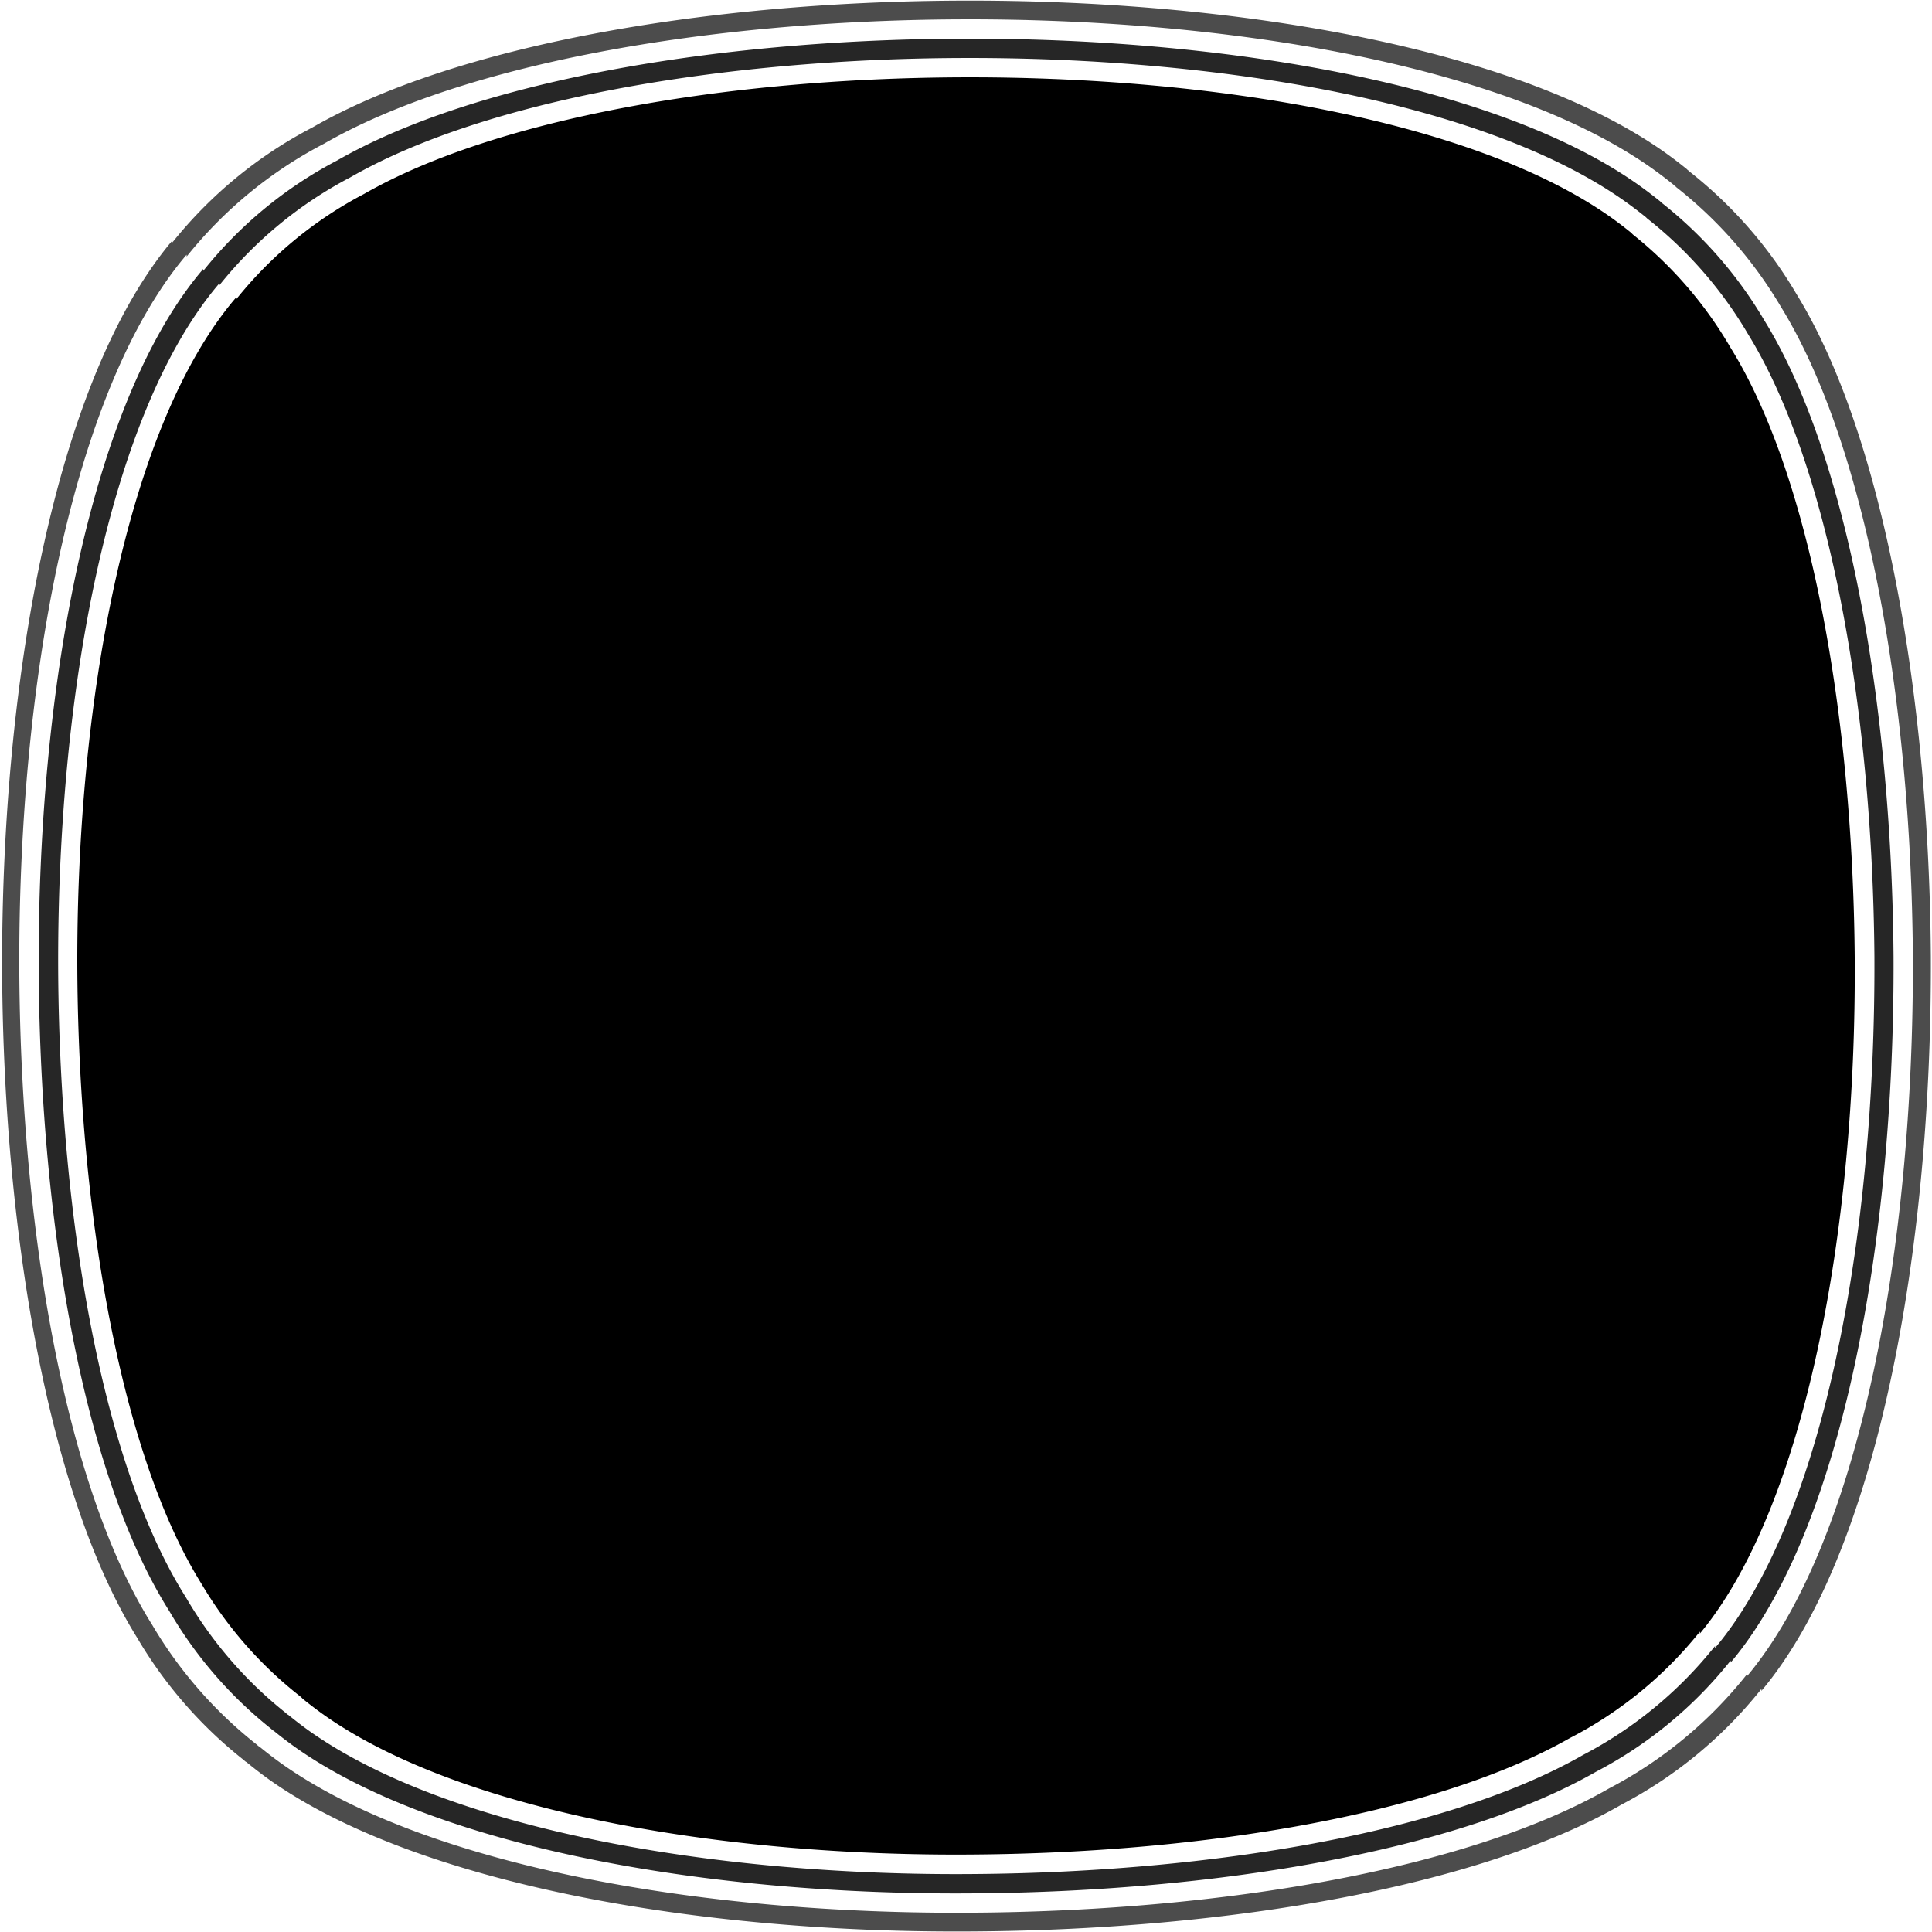 <?xml version="1.0" encoding="UTF-8"?>
<svg preserveAspectRatio="none" version="1.1" viewBox="0 0 100 100" xmlns="http://www.w3.org/2000/svg">
 <g>
  <path d="m49.55 0.033c-13.09 0.071-26.01 2.319-33.39 6.569a22.68 22.76 0 0 0-7.238 5.948v-0.1c-6.047 7.16-8.894 22.72-8.811 38.04 0.096 13.6 2.461 27.02 6.987 34.28a22.68 22.76 0 0 0 5.522 6.33s0.1 0.1 0.13 0.1a22.68 22.76 0 0 0 1.18 0.91c7.59 5.38 22.19 7.99 36.59 7.86 13.1-0.1 26.03-2.31 33.42-6.57a22.68 22.76 0 0 0 7.23-5.98v0.1c6-7.14 8.83-22.69 8.77-38.01-0.09-13.61-2.49-27.04-6.96-34.3a22.68 22.76 0 0 0-5.54-6.337c0-0.04-0.1-0.06-0.11-0.103a22.68 22.76 0 0 0-1.17-0.891c-7.6-5.375-22.19-7.924-36.61-7.846zm-0.01 0.969c14.16-0.077 28.48 2.423 35.94 7.693a22.26 22.32 0 0 1 1.15 0.873c0.01 0.041 0.11 0.062 0.11 0.102a22.26 22.32 0 0 1 5.44 6.21c4.39 7.12 6.74 20.29 6.83 33.64 0.06 15.02-2.72 30.27-8.61 37.27v-0.1a22.26 22.32 0 0 1-7.1 5.87c-7.25 4.17-19.94 6.34-32.8 6.44-14.14 0.13-28.47-2.43-35.92-7.71a22.26 22.32 0 0 1-1.16-0.89c-0.03 0-0.13-0.1-0.13-0.1a22.26 22.32 0 0 1-5.421-6.21c-4.47-7.11-6.769-20.27-6.869-33.61-0.1-15.02 2.7-30.28 8.66-37.3v0.1a22.26 22.32 0 0 1 7.1-5.837c7.25-4.167 19.93-6.371 32.78-6.441z" fill-opacity=".7"/>
  <path d="m49.55 2.002c-12.58 0.07-25 2.228-32.11 6.309a21.8 21.86 0 0 0-6.92 5.709v-0.1c-5.873 6.88-8.614 21.84-8.516 36.54 0.1 13.08 2.351 25.96 6.76 32.93a21.8 21.86 0 0 0 5.266 6.09s0.1 0.1 0.13 0.1a21.8 21.86 0 0 0 1.14 0.87c7.31 5.16 21.34 7.68 35.2 7.55 12.58-0.1 25.01-2.23 32.12-6.3a21.8 21.86 0 0 0 6.96-5.75v0.1c5.77-6.86 8.49-21.81 8.43-36.53-0.1-13.07-2.38-25.96-6.69-32.94a21.8 21.86 0 0 0-5.32-6.09s-0.1-0.1-0.11-0.1a21.8 21.86 0 0 0-1.13-0.853c-7.32-5.162-21.34-7.611-35.21-7.535zm0.02 1c13.58-0.074 27.31 2.325 34.48 7.378a21.35 21.4 0 0 1 1.1 0.83c0.01 0 0.11 0.1 0.11 0.1a21.35 21.4 0 0 1 5.21 5.97c4.22 6.83 6.45 19.45 6.55 32.25 0.06 14.41-2.6 29.05-8.25 35.77v-0.1a21.35 21.4 0 0 1-6.82 5.63c-6.96 3.99-19.13 6.07-31.45 6.17-13.57 0.13-27.31-2.34-34.47-7.39a21.35 21.4 0 0 1-1.11-0.85c-0.03 0-0.13-0.1-0.13-0.1a21.35 21.4 0 0 1-5.161-5.97c-4.315-6.82-6.517-19.43-6.617-32.24-0.096-14.39 2.589-29.04 8.338-35.78v0.1a21.35 21.4 0 0 1 6.78-5.59c6.96-3.996 19.12-6.109 31.44-6.178z" fill-opacity=".85" stroke-width=".961"/>
  <path d="m49.6 4.002c-12.06 0.068-23.94 2.136-30.76 6.038a20.89 20.94 0 0 0-6.63 5.47v-0.1c-5.635 6.59-8.306 20.94-8.207 35.03 0.1 12.53 2.275 24.88 6.427 31.54a20.89 20.94 0 0 0 5.14 5.85l0.1 0.1a20.89 20.94 0 0 0 1.09 0.83c7.02 4.95 20.48 7.36 33.73 7.23 12.07-0.1 23.94-2.14 30.77-6.03a20.89 20.94 0 0 0 6.73-5.51v0.1c5.44-6.56 8.11-20.9 8.01-34.99-0.1-12.54-2.28-24.88-6.43-31.57a20.89 20.94 0 0 0-5.05-5.85l-0.1-0.1a20.89 20.94 0 0 0-1.08-0.82c-7.03-4.944-20.48-7.29-33.74-7.218z" stroke-width=".921"/>
 </g>
</svg>
